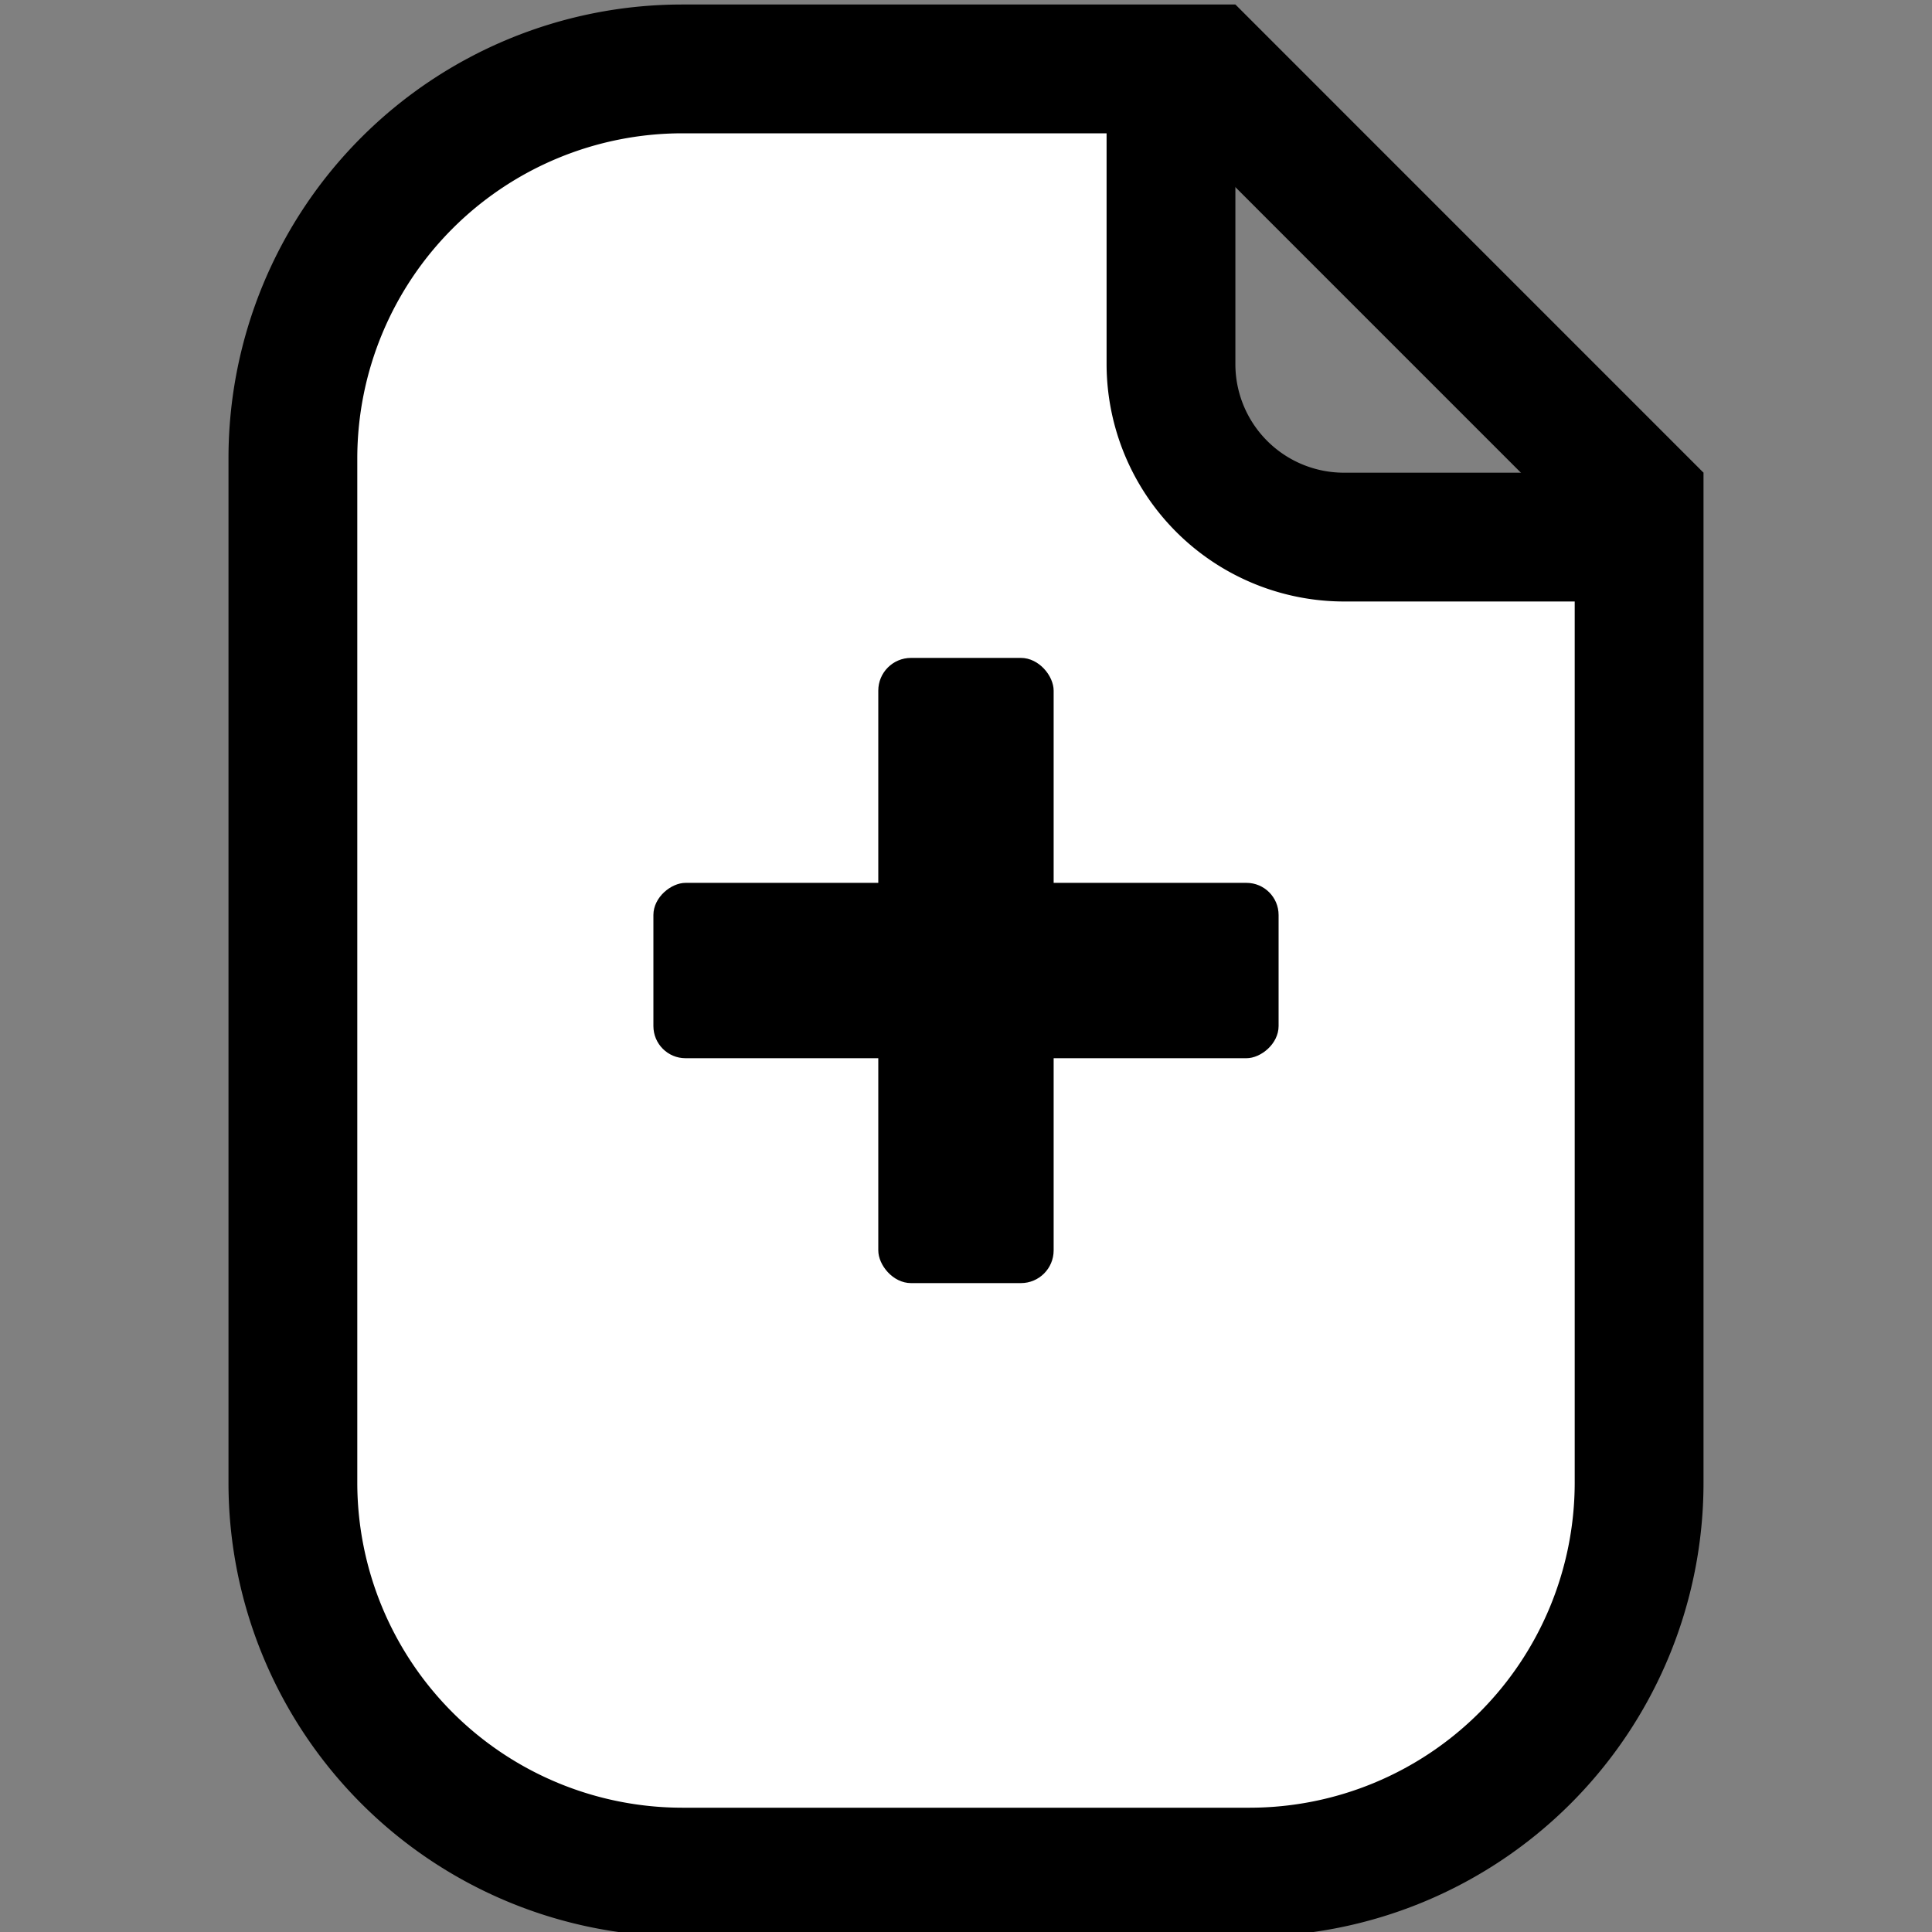 <svg id="Layer_1" data-name="Layer 1" xmlns="http://www.w3.org/2000/svg" viewBox="0 0 300 300"><rect x="0" y="0" width="300" height="300" fill="#808080" stroke="none"/><defs><style>.cls-1{fill:#fff;}</style></defs><title>icons</title><path class="cls-1" d="M105.92,290.7a60.51,60.51,0,0,1-60.44-60.45V71.15A60.51,60.51,0,0,1,105.92,10.7h75.91V56.53A26.9,26.9,0,0,0,208.7,83.4h45.83V230.25a60.52,60.52,0,0,1-60.45,60.45Z"/><path d="M171.83,20.7V56.53A36.91,36.91,0,0,0,208.69,93.4h35.83V230.25a50.5,50.5,0,0,1-50.44,50.45H105.92a50.5,50.5,0,0,1-50.44-50.45V71.15A50.5,50.5,0,0,1,105.92,20.7h65.91m20-20H105.92A70.45,70.45,0,0,0,35.48,71.15v159.1a70.45,70.45,0,0,0,70.44,70.45h88.16a70.45,70.45,0,0,0,70.44-70.45V73.4H208.69a16.86,16.86,0,0,1-16.86-16.87V.7Z"/><rect x="136.38" y="102.16" width="27.23" height="97.08" rx="5.08"/><rect x="136.38" y="102.16" width="27.23" height="97.08" rx="4.99" transform="translate(-0.7 300.7) rotate(-90)"/><polygon points="191.83 0.7 264.52 73.4 250.34 87.58 177.63 14.86 191.83 0.7"/></svg>